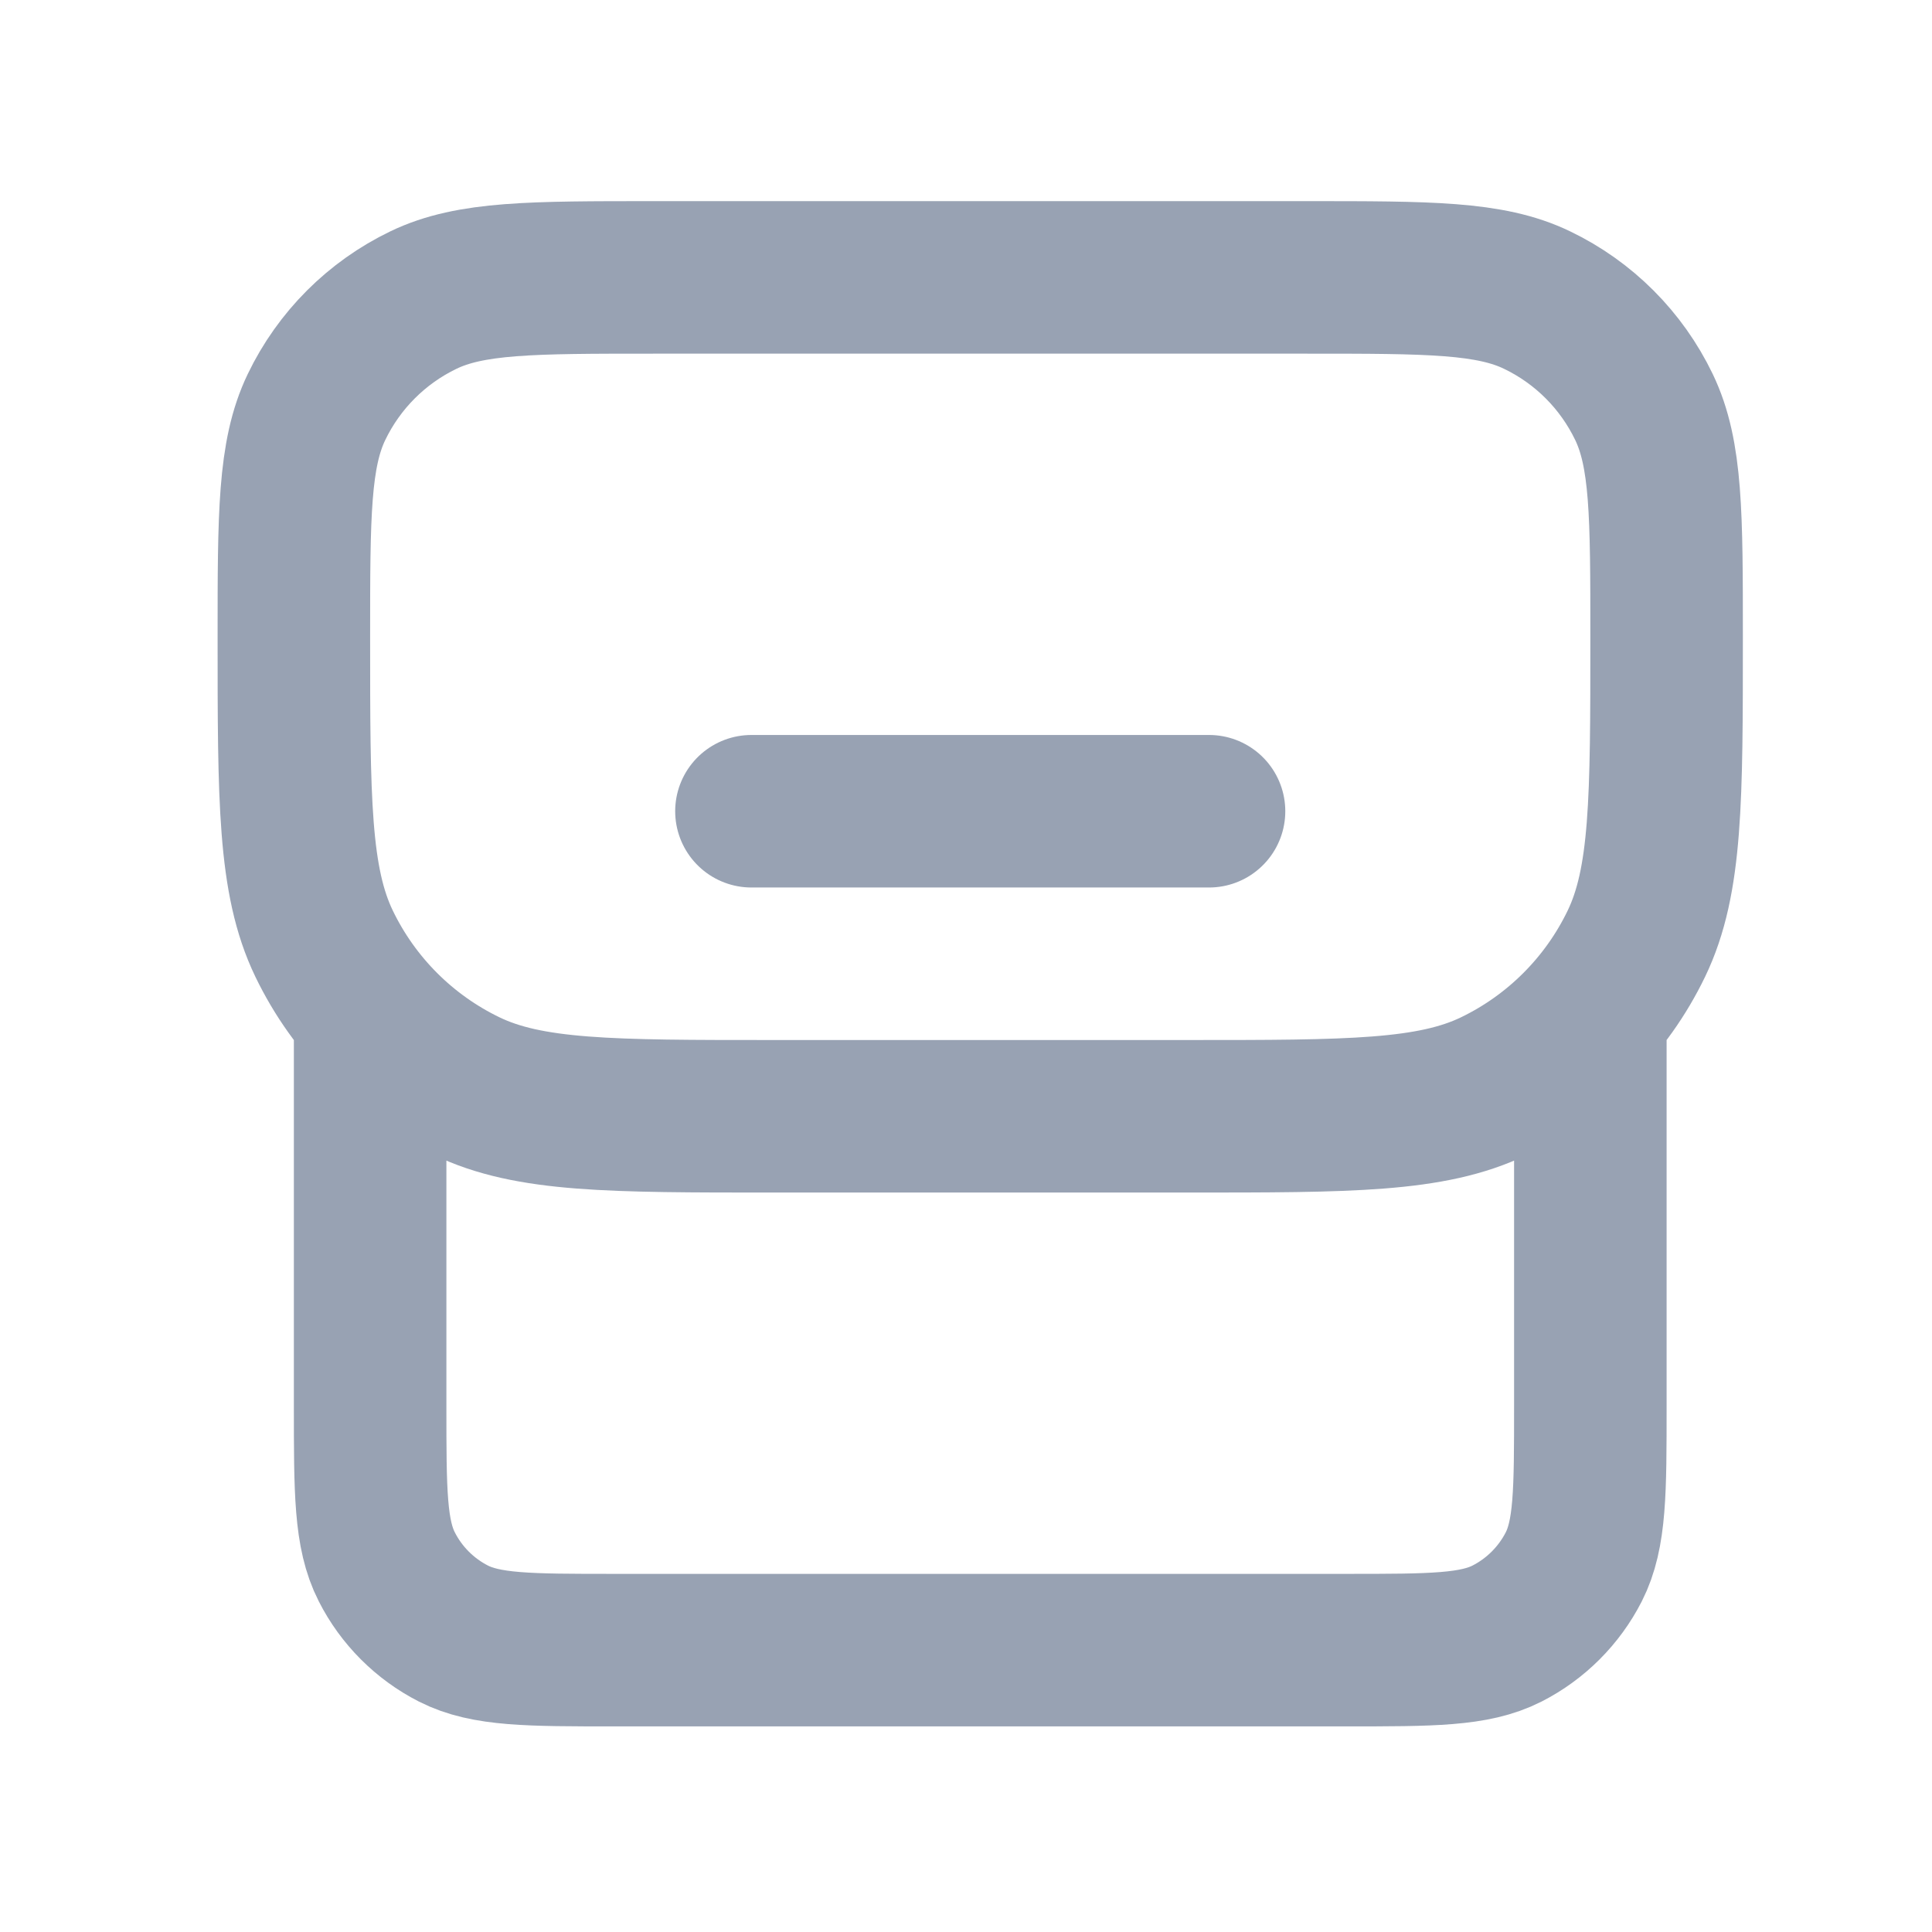 <svg width="19" height="19" viewBox="0 0 19 19" fill="none" xmlns="http://www.w3.org/2000/svg">
<path d="M15.64 10.228V13.828C15.64 14.668 15.64 15.088 15.477 15.409C15.333 15.691 15.103 15.921 14.821 16.065C14.5 16.228 14.08 16.228 13.24 16.228H6.04C5.2 16.228 4.78 16.228 4.459 16.065C4.177 15.921 3.947 15.691 3.804 15.409C3.64 15.088 3.64 14.668 3.64 13.828V10.228M7.39 7.978H11.89M7.604 10.978H11.676C13.275 10.978 14.075 10.978 14.692 10.681C15.304 10.386 15.798 9.892 16.093 9.28C16.39 8.663 16.39 7.863 16.39 6.264C16.39 5.064 16.39 4.465 16.167 4.002C15.946 3.543 15.576 3.172 15.116 2.951C14.654 2.728 14.054 2.728 12.854 2.728H6.426C5.226 2.728 4.627 2.728 4.164 2.951C3.705 3.172 3.334 3.543 3.113 4.002C2.89 4.465 2.89 5.064 2.89 6.264C2.89 7.863 2.89 8.663 3.187 9.28C3.482 9.892 3.976 10.386 4.588 10.681C5.205 10.978 6.005 10.978 7.604 10.978Z" stroke="#98A2B3" stroke-width="1.5" stroke-linecap="round" stroke-linejoin="round"/>
</svg>
